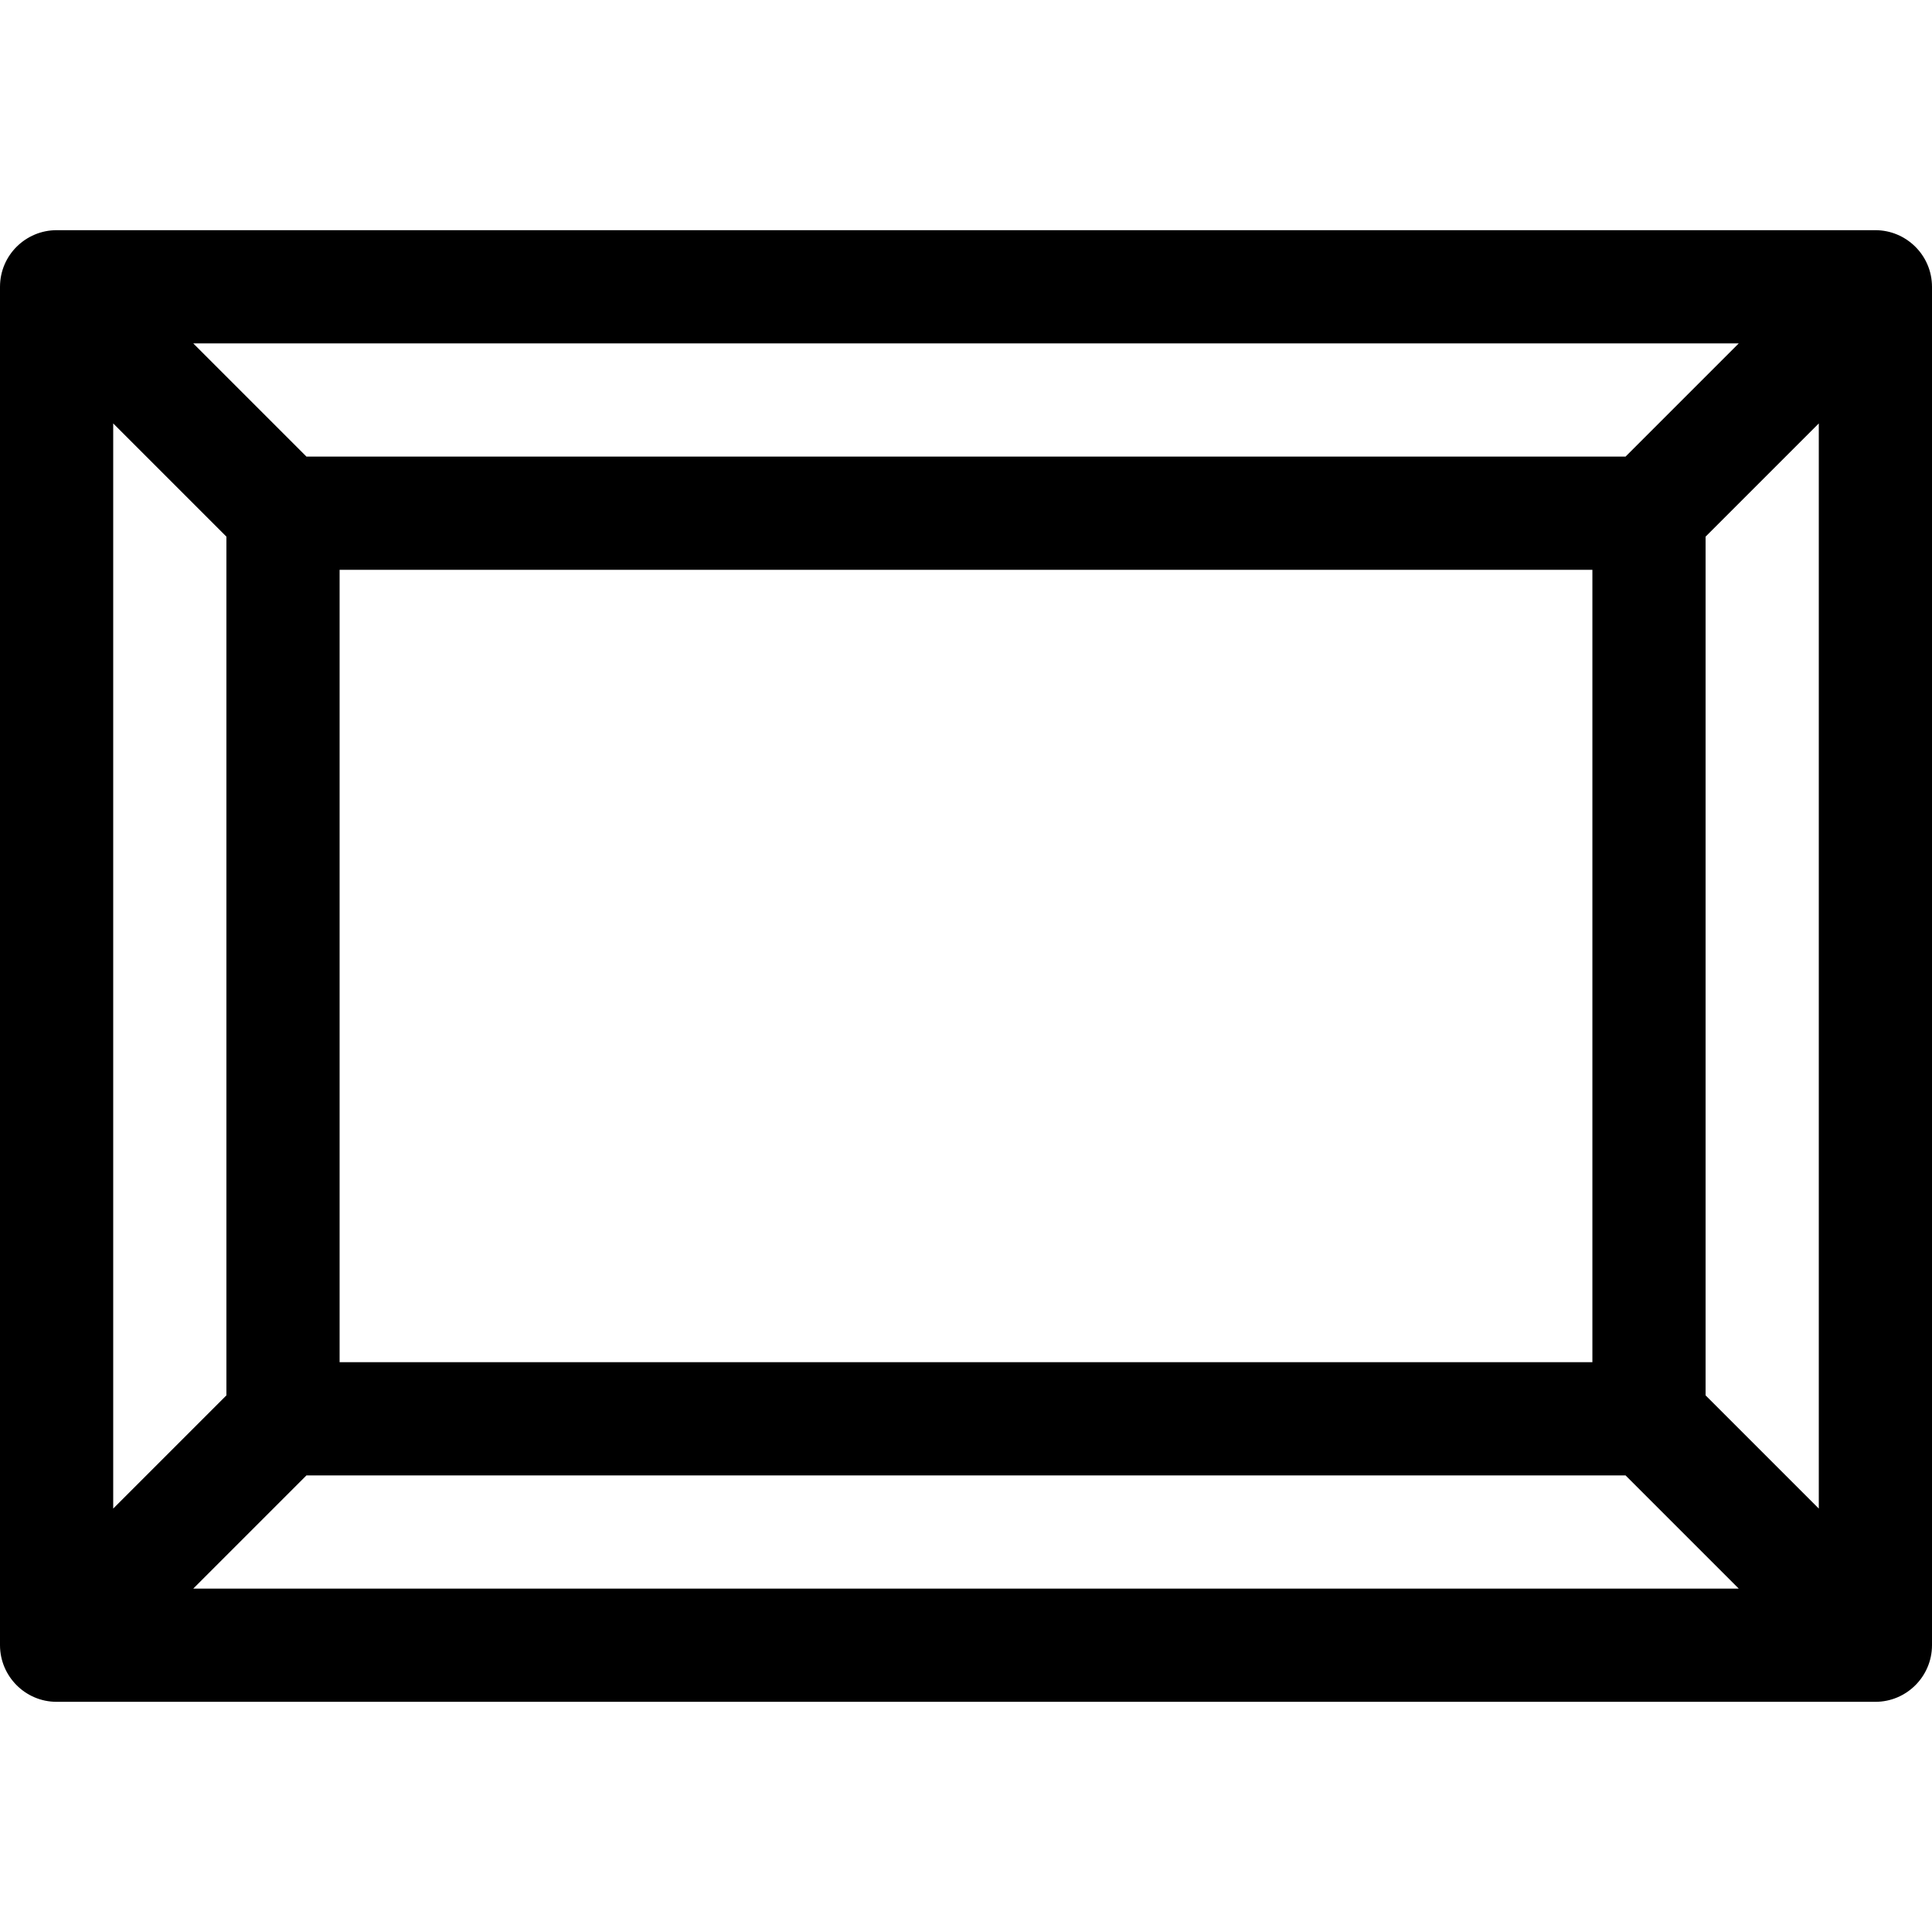 <svg id="Capa_1" enable-background="new 0 0 512 512" height="512" viewBox="0 0 512 512" width="512" xmlns="http://www.w3.org/2000/svg"><g><path d="m497 61h-482c-8.155 0-14.973 6.605-14.998 14.956 0 .015-.002.029-.002.044v360c0 .015.002.029.002.044.024 8.145 6.659 14.956 14.998 14.956h482c8.247 0 14.973-6.712 14.998-14.956 0-.015.002-.029.002-.044v-360c0-.015-.002-.029-.002-.044-.026-8.34-6.849-14.956-14.998-14.956zm-36.213 30-30 30h-349.574l-30-30zm-38.787 60v210h-332v-210zm-392-38.787 30 30v227.574l-30 30zm21.213 308.787 30-30h349.574l30 30zm430.787-21.213-30-30v-227.574l30-30z"/></g></svg>